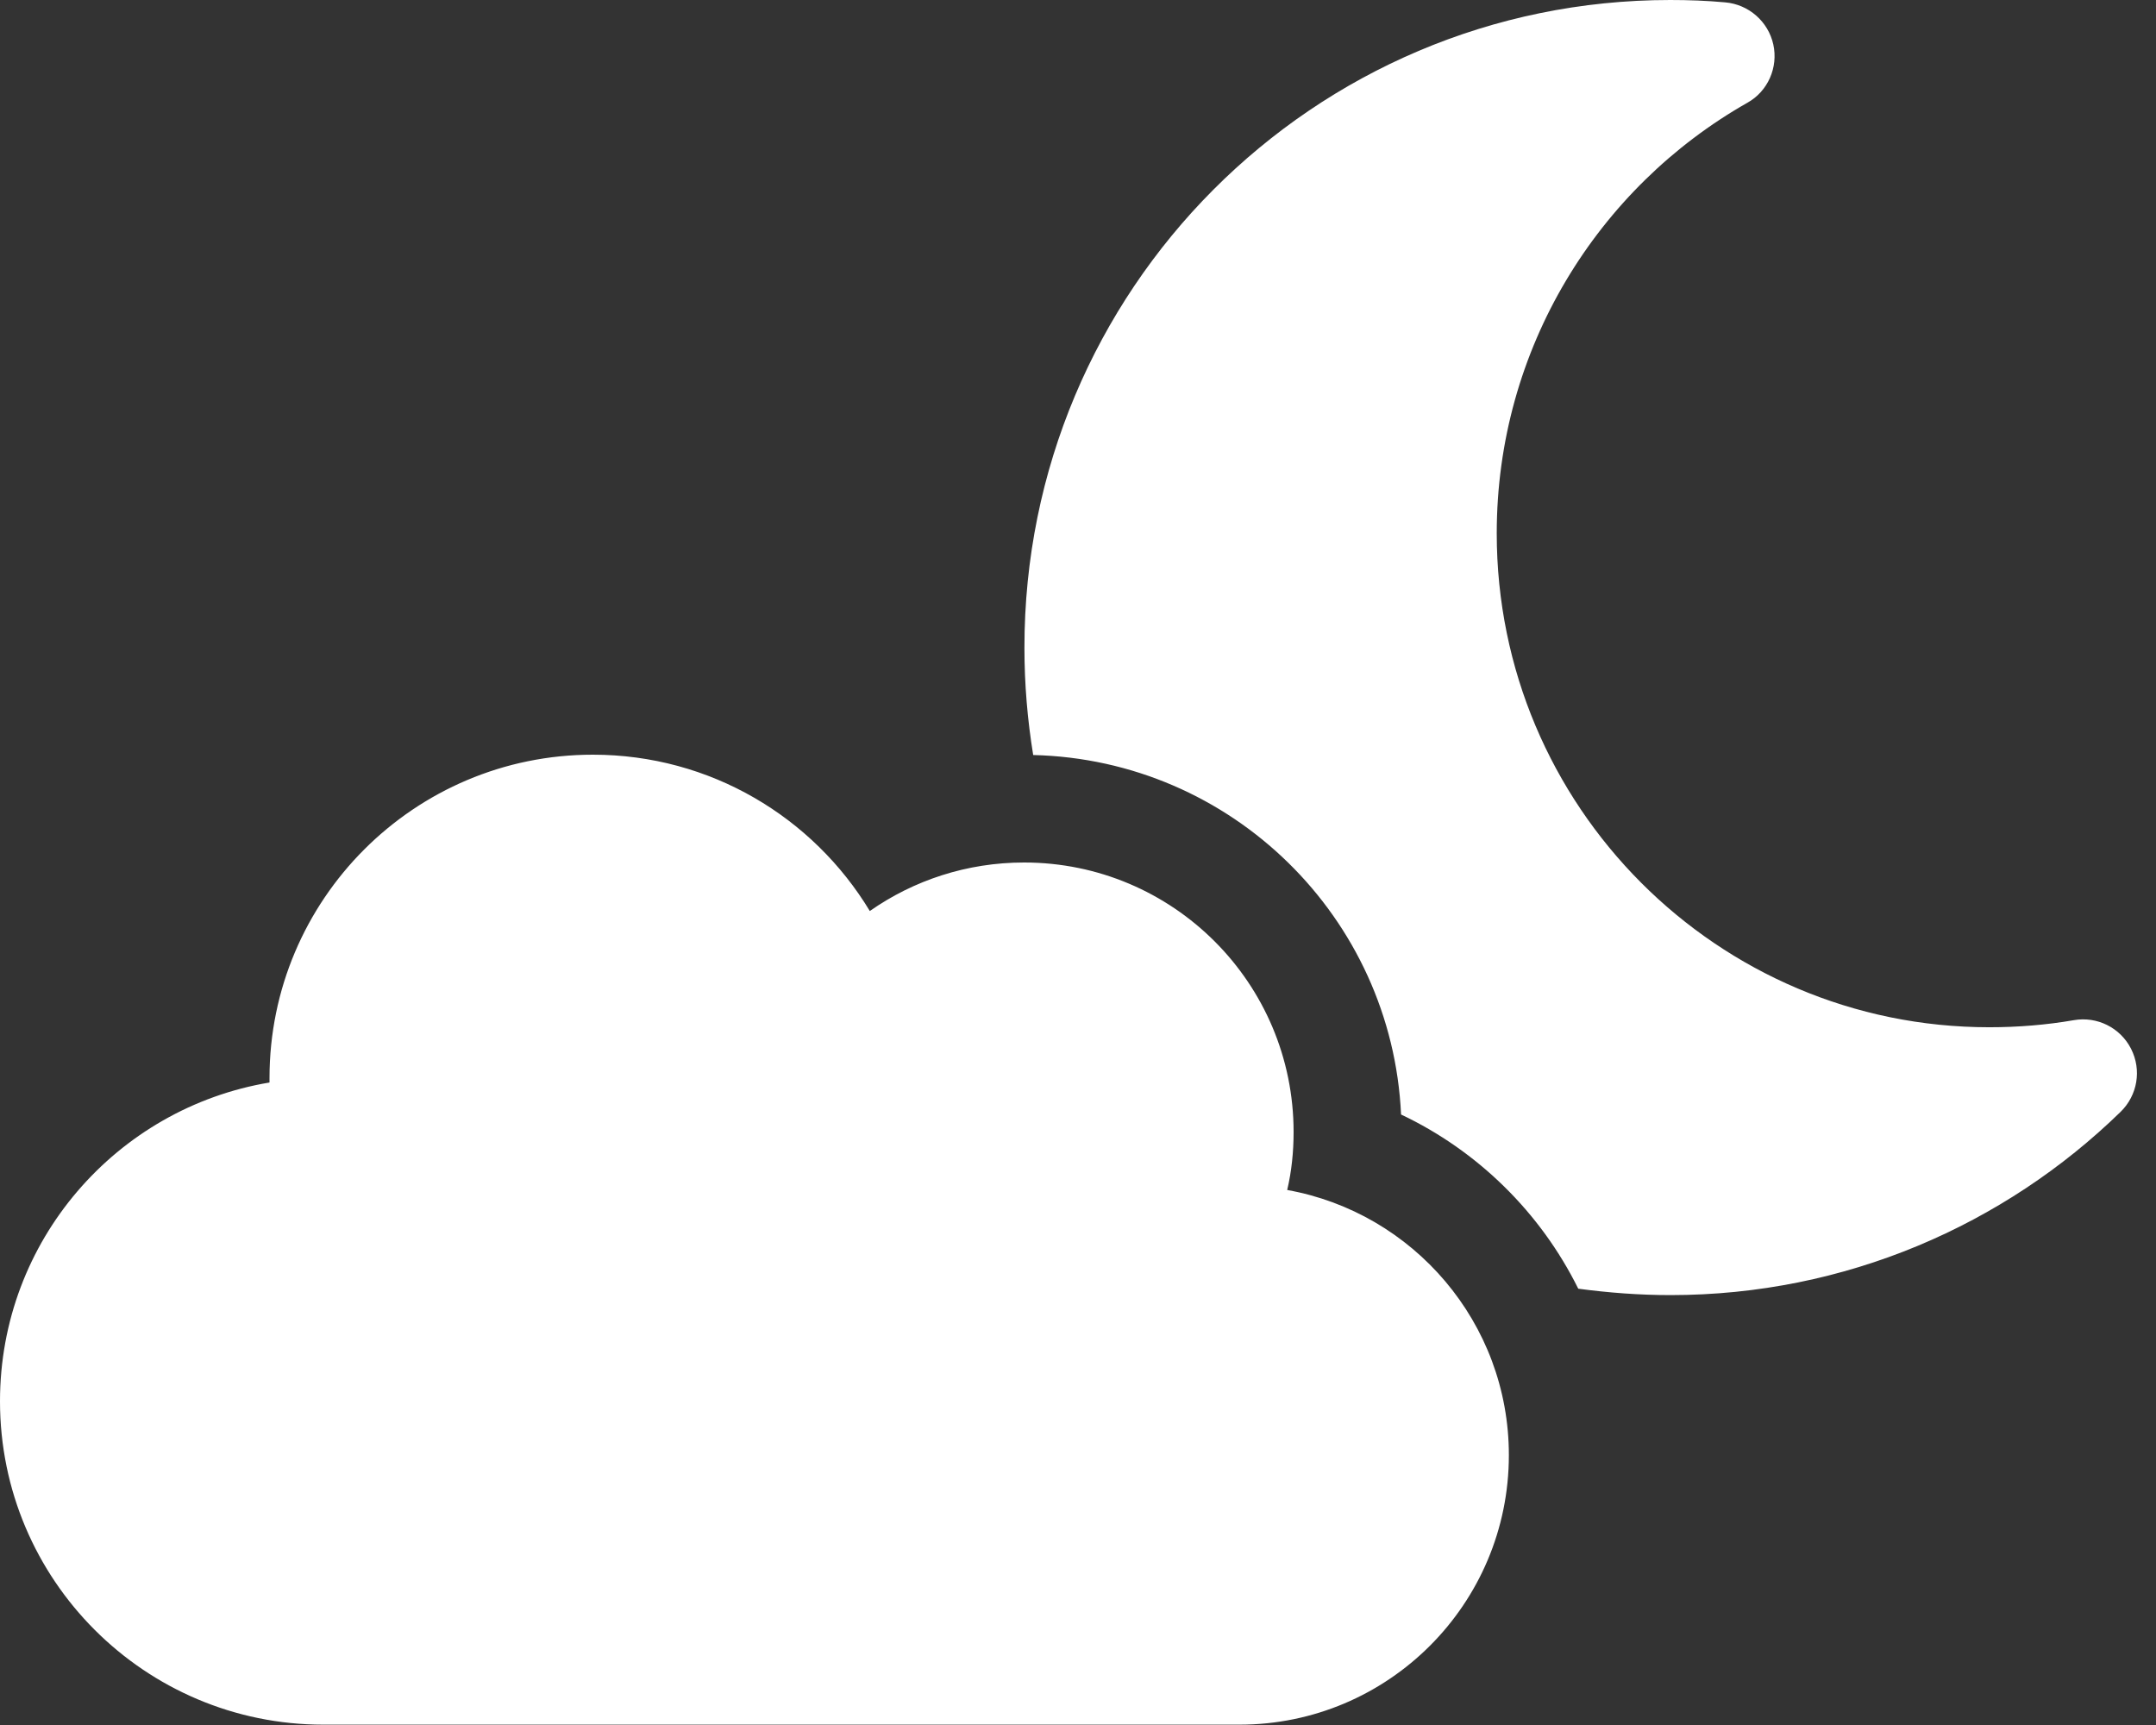 <?xml version="1.0" encoding="UTF-8" standalone="no"?>
<svg
   height="16"
   width="20"
   viewBox="0 0 640 512"
   version="1.1"
   id="svg1"
   sodipodi:docname="hibernate.svg"
   inkscape:export-filename="hibernate-white.png"
   inkscape:export-xdpi="96"
   inkscape:export-ydpi="96"
   xmlns:inkscape="http://www.inkscape.org/namespaces/inkscape"
   xmlns:sodipodi="http://sodipodi.sourceforge.net/DTD/sodipodi-0.dtd"
   xmlns="http://www.w3.org/2000/svg"
   xmlns:svg="http://www.w3.org/2000/svg">
  <rect x="0" y="0" width="640" height="512" fill="#333333" stroke="none"/>
  <defs
     id="defs1" />
  <sodipodi:namedview
     id="namedview1"
     pagecolor="#ffffff"
     bordercolor="#000000"
     borderopacity="0.25"
     inkscape:showpageshadow="2"
     inkscape:pageopacity="0.0"
     inkscape:pagecheckerboard="0"
     inkscape:deskcolor="#d1d1d1" />
  <!--!Font Awesome Free 6.5.1 by @fontawesome - https://fontawesome.com License - https://fontawesome.com/license/free Copyright 2024 Fonticons, Inc.-->
  <path
     opacity="1"
     fill="#1E3050"
     d="m 495.8,0 c 5.5,0 10.9,0.2 16.3,0.7 7,0.6 12.8,5.7 14.3,12.5 1.5,6.8 -1.6,13.9 -7.7,17.3 -44.4,25.2 -74.4,73 -74.4,127.8 0,81 65.5,146.6 146.2,146.6 8.6,0 17,-0.7 25.1,-2.1 6.9,-1.2 13.8,2.2 17,8.5 3.2,6.3 1.9,13.8 -3.1,18.7 -34.5,33.6 -81.7,54.4 -133.6,54.4 -9.3,0 -18.4,-0.7 -27.4,-1.9 -11.2,-22.6 -29.8,-40.9 -52.6,-51.7 -2.7,-58.5 -50.3,-105.3 -109.2,-106.7 -1.7,-10.4 -2.6,-21 -2.6,-31.8 C 304,86.1 389.8,0 495.8,0 Z m -47.9,431.9 c 0,44.2 -35.8,80 -80,80 H 96 c -53,0 -96,-43 -96,-96 0,-47.6 34.6,-87 80,-94.6 V 320 c 0,-53 43,-96 96,-96 34.9,0 65.4,18.6 82.2,46.4 13,-9.1 28.8,-14.4 45.8,-14.4 44.2,0 80,35.8 80,80 0,5.9 -0.6,11.7 -1.9,17.2 37.4,6.7 65.8,39.4 65.8,78.7 z"
     id="path1"
     style="fill:#ffffff;fill-opacity:1" />
</svg>
